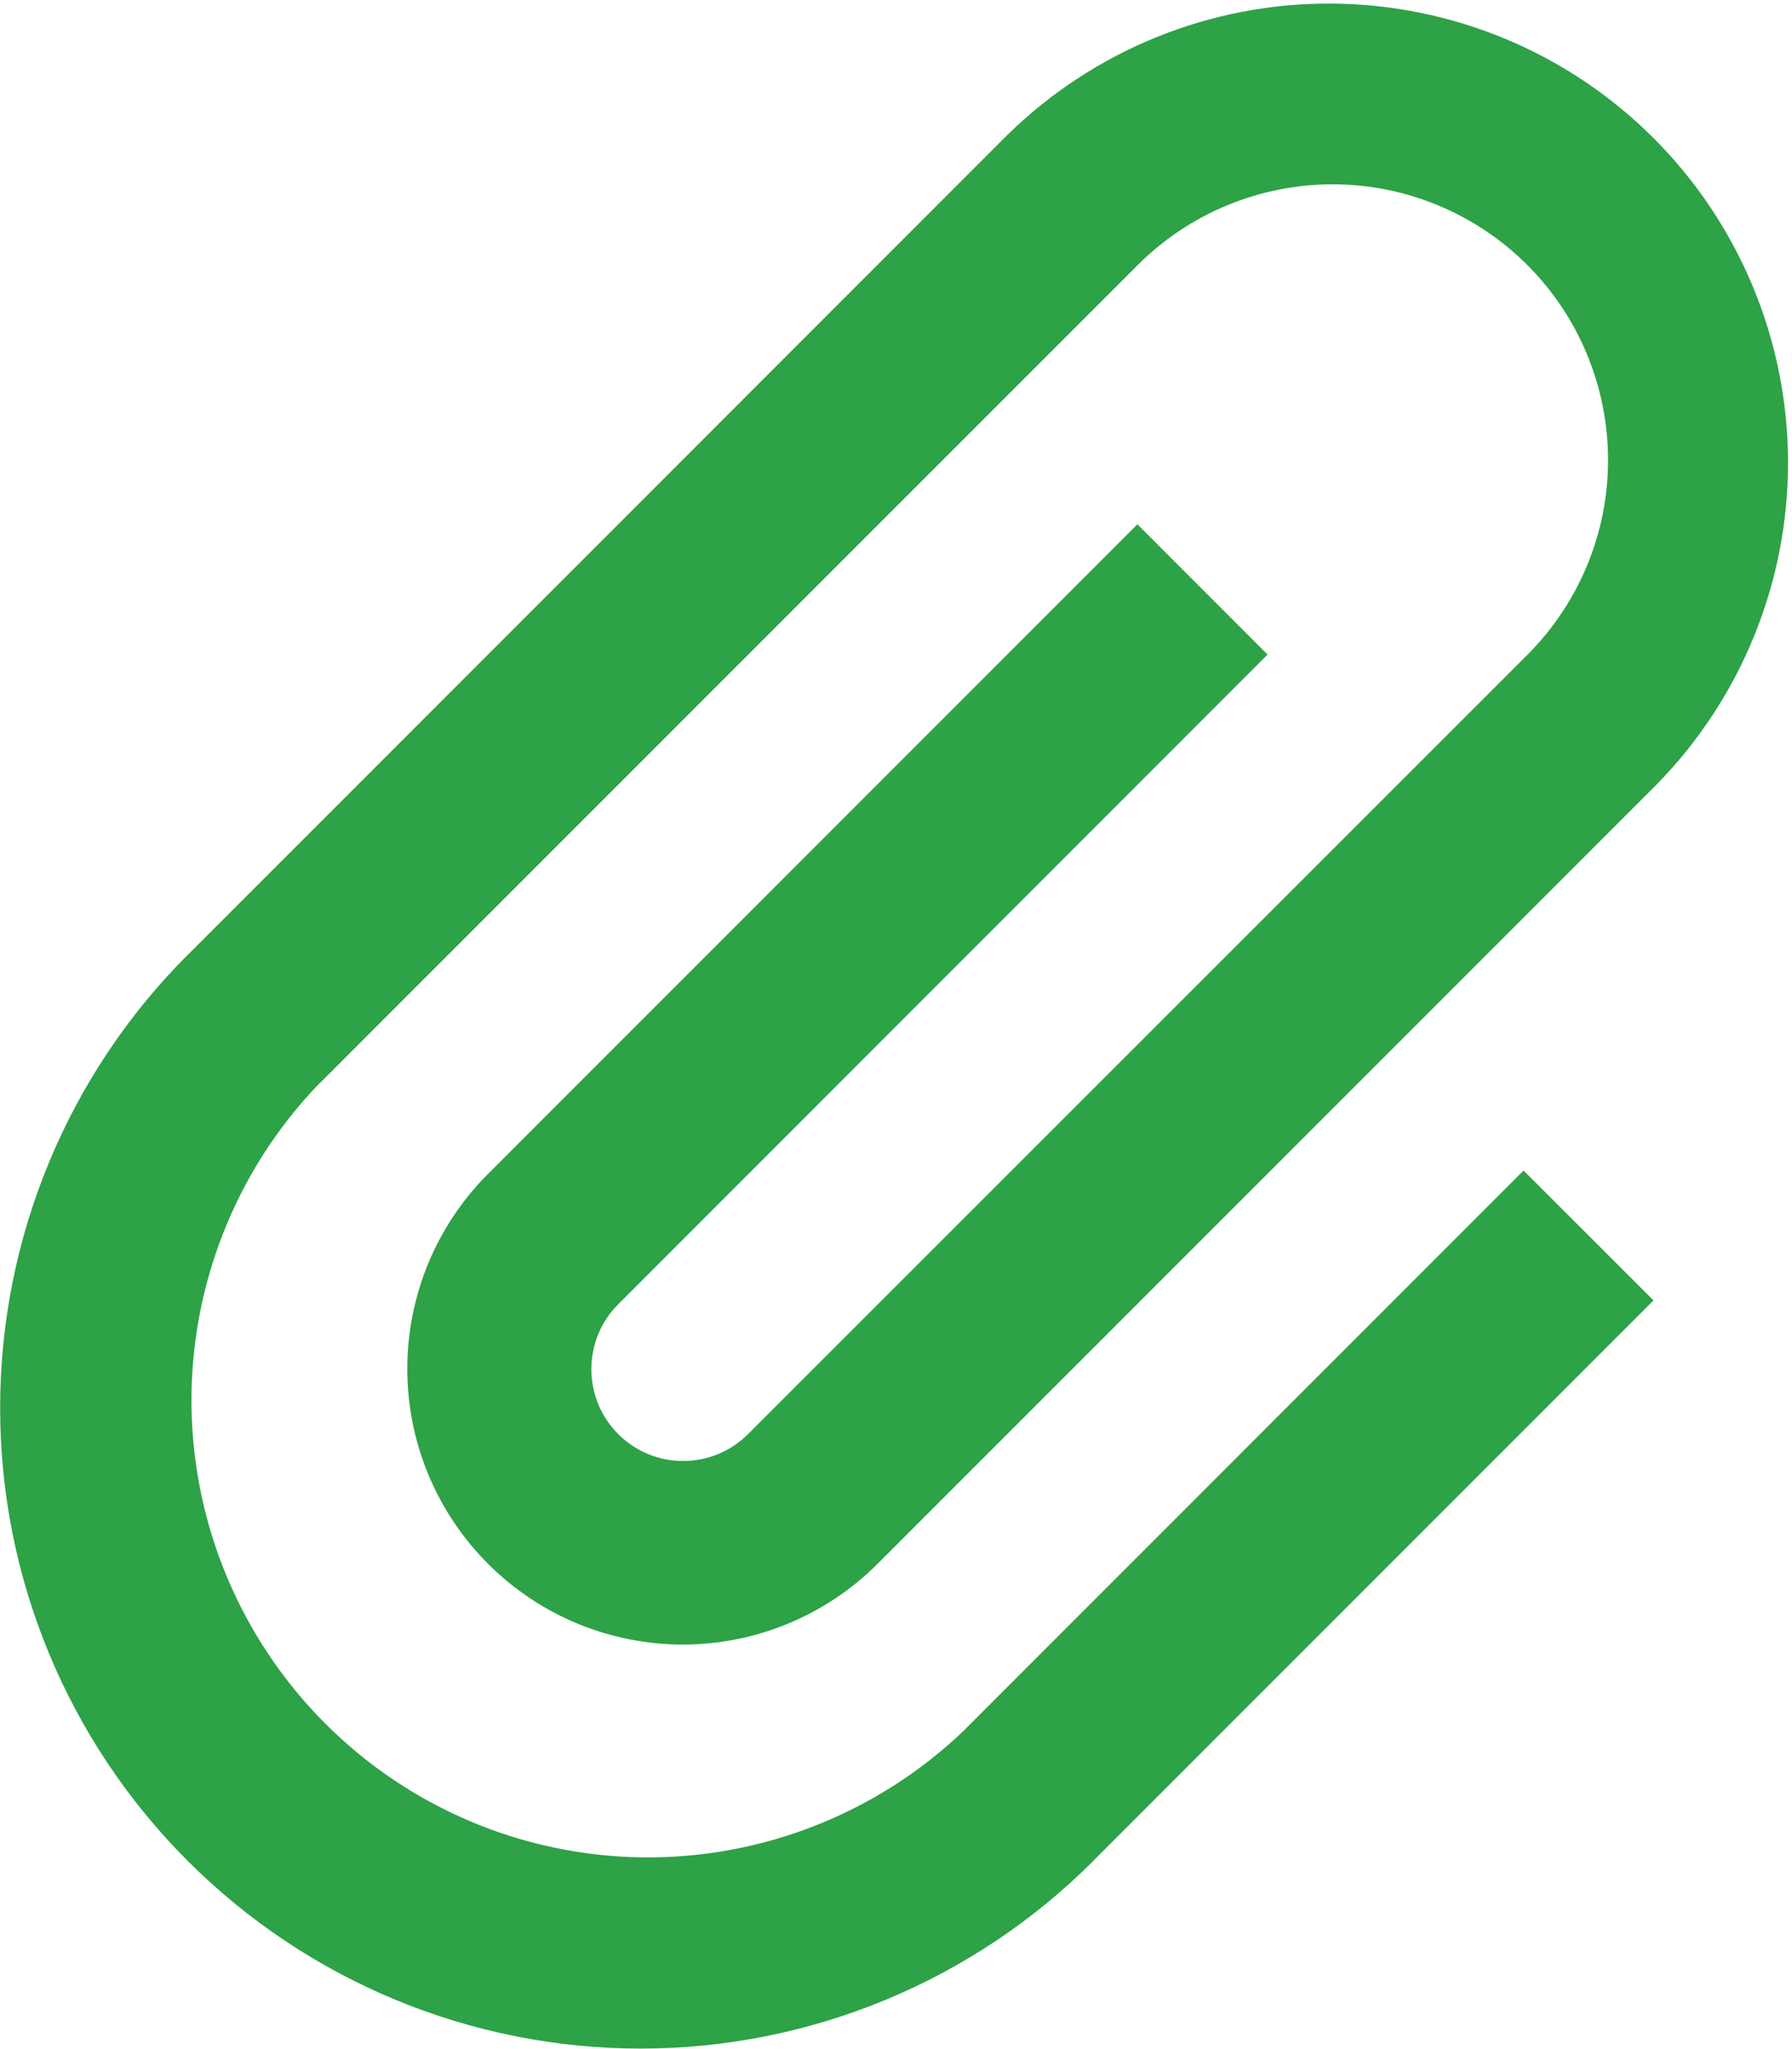 <svg fill="none" height="16" viewBox="0 0 14 16" width="14" xmlns="http://www.w3.org/2000/svg"><path d="m9.9 5.108-1.014-1.014-5.074 5.073c-.404.404-.63.951-.63 1.522 0.0.571.227 1.118.631 1.522s.951.63 1.522.63 1.118-.227 1.522-.631l6.088-6.087c.661-.675 1.029-1.584 1.024-2.528-.005-.945-.383-1.849-1.051-2.517-.668-.668-1.573-1.045-2.518-1.05-.945-.005-1.853.363-2.528 1.024l-6.392 6.391-.014.013c-.938.938-1.465 2.211-1.465 3.538s.527 2.599 1.466 3.537c.938.938 2.211 1.465 3.538 1.465s2.599-.527 3.537-1.466l.013-.014 4.363-4.362-1.015-1.014-4.363 4.363-.013.013c-.674.643-1.573.997-2.504.987-.932-.011-1.822-.385-2.481-1.044s-1.034-1.549-1.046-2.48c-.011-.932.342-1.831.985-2.505l.014-.013 6.393-6.391c.404-.404.951-.63 1.522-.631.571-0 1.118.227 1.522.63.404.404.63.951.631 1.522s-.227 1.118-.63 1.522l-6.089 6.085c-.134.135-.317.21-.507.21-.19 0-.373-.075-.507-.21-.135-.135-.21-.317-.21-.507-0-.19.075-.373.21-.507l5.073-5.073z" fill="#2da247"/></svg>